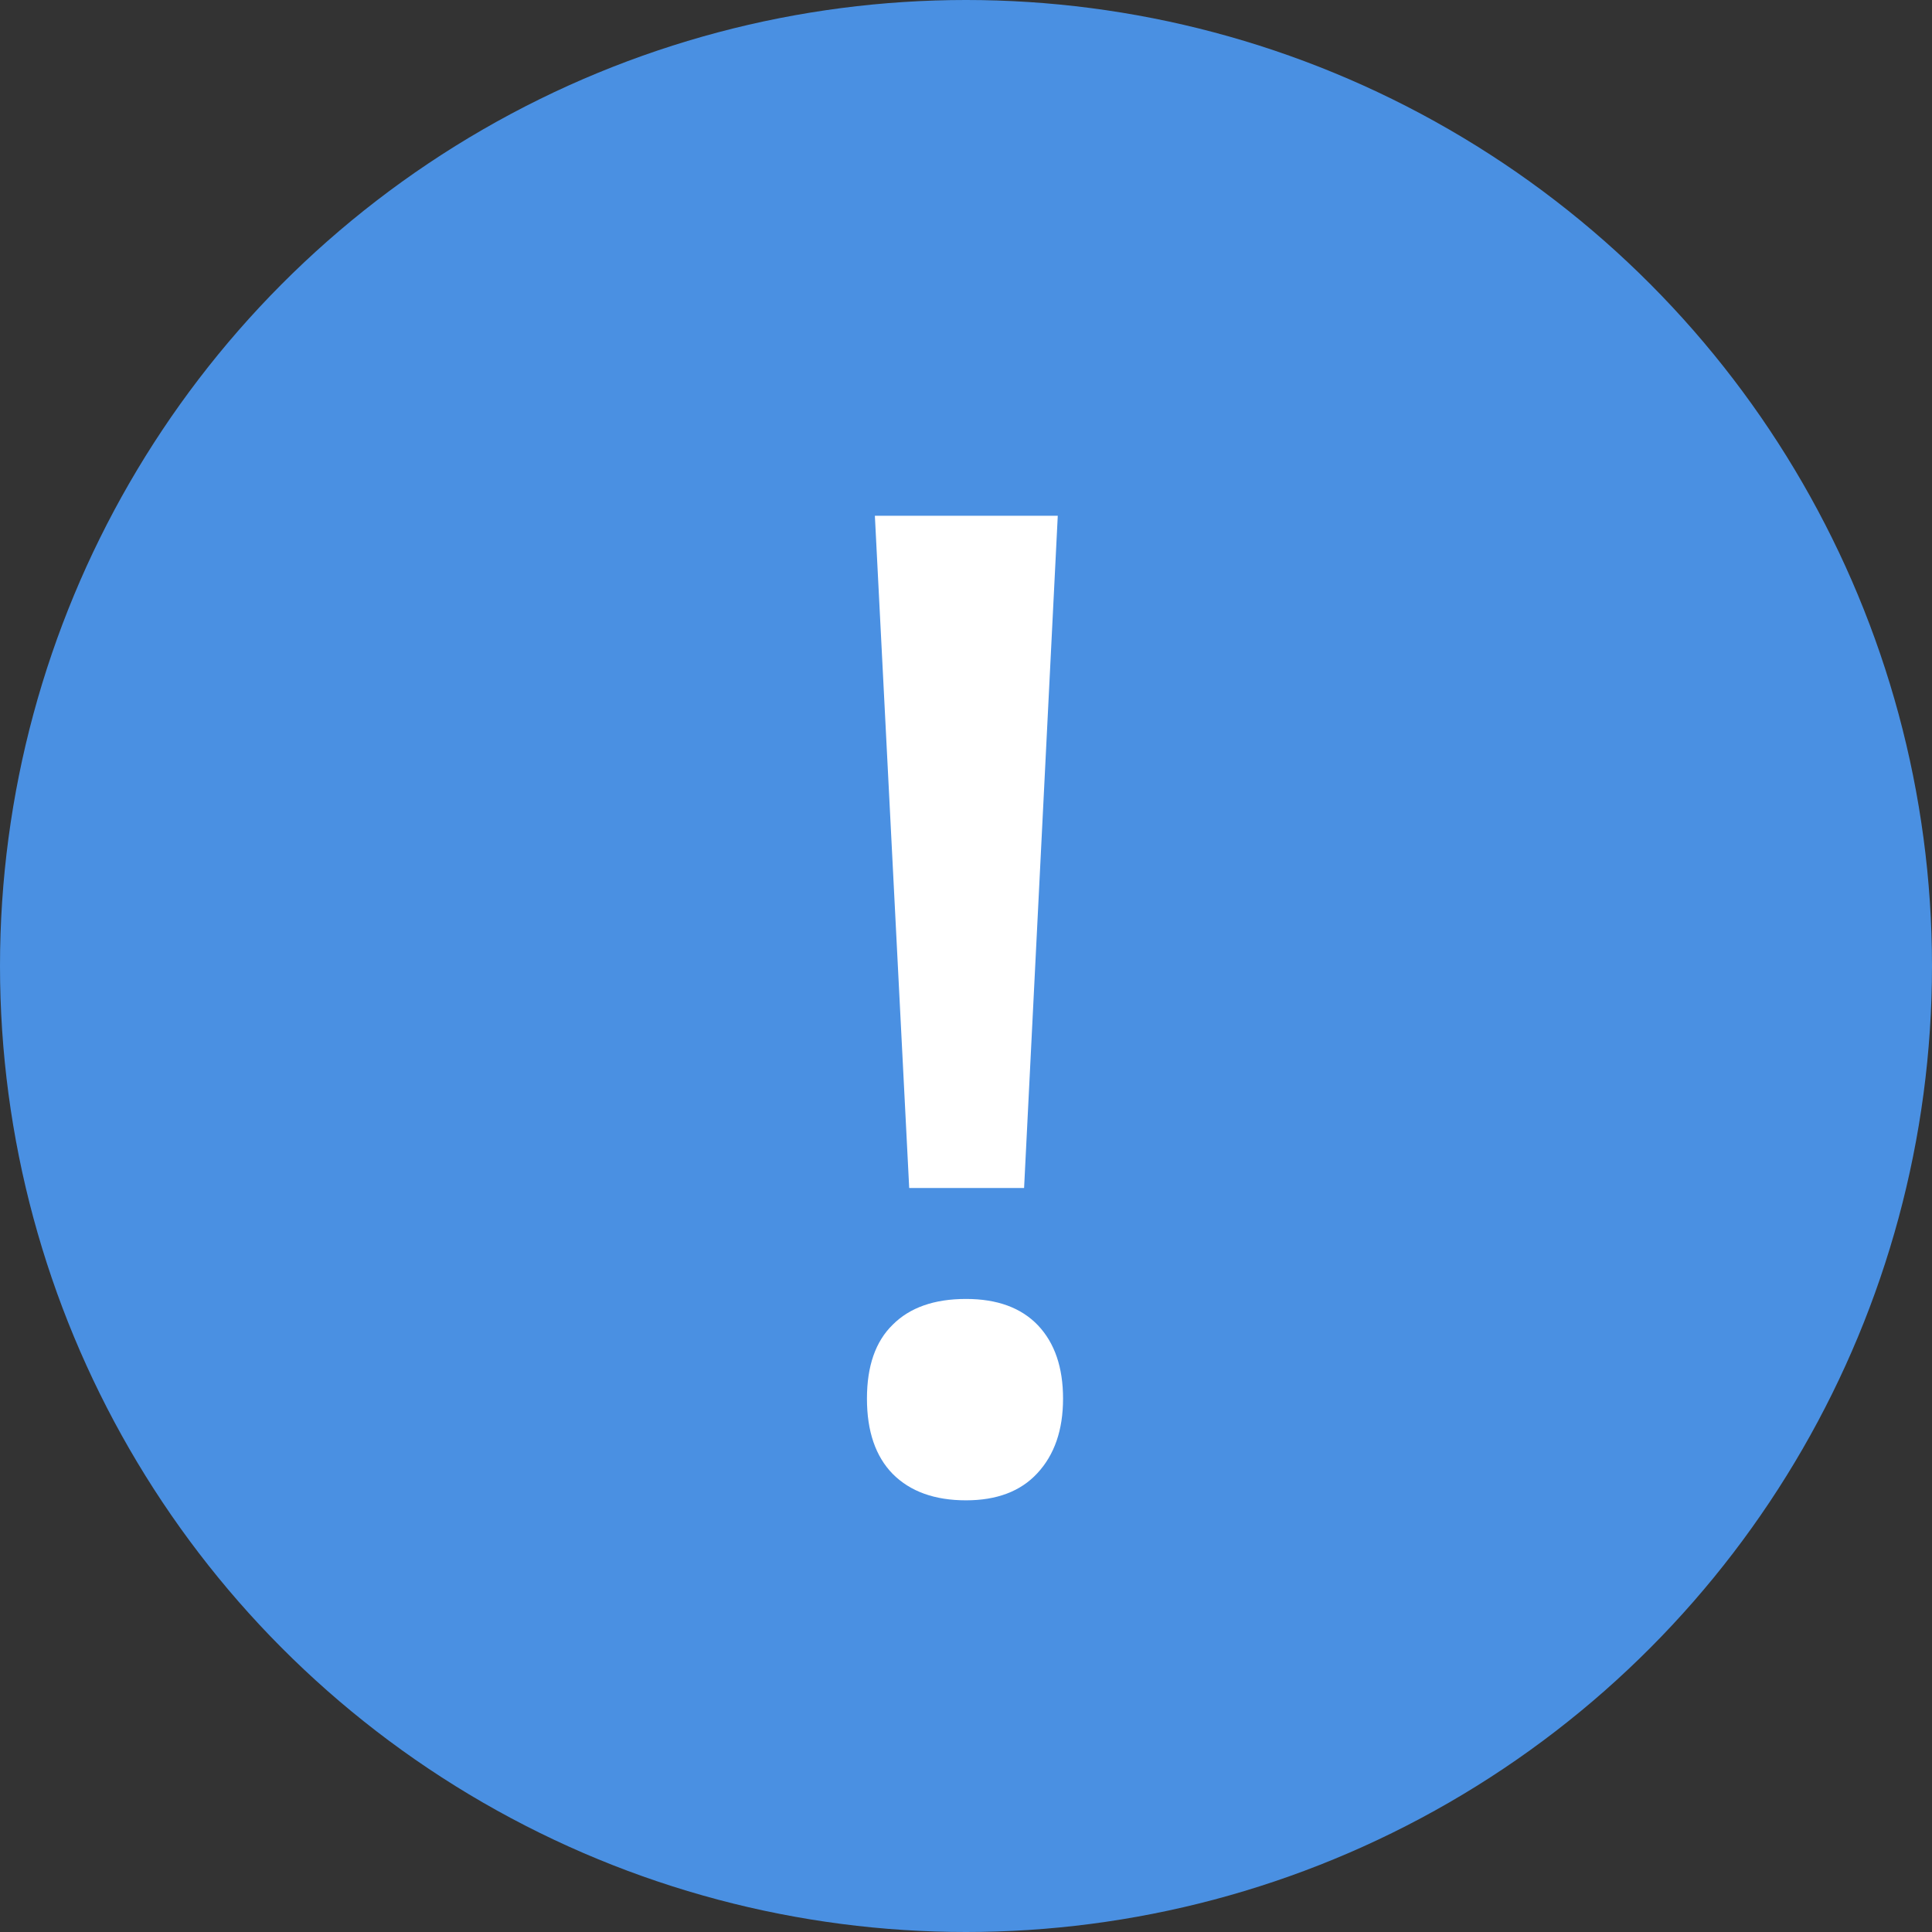 <svg width="30" height="30" viewBox="0 0 30 30" fill="none" xmlns="http://www.w3.org/2000/svg">
<rect x="0" y="0" width="30" height="30" fill="#333333" stroke="none"/>
<circle cx="15" cy="15" r="15" fill="#4A90E2"/>
<path d="M15.902 18.447H14.118L13.585 8.009H16.425L15.902 18.447ZM13.462 21.718C13.462 21.212 13.595 20.83 13.862 20.57C14.128 20.303 14.508 20.17 15 20.17C15.485 20.17 15.858 20.307 16.118 20.58C16.377 20.854 16.507 21.233 16.507 21.718C16.507 22.204 16.374 22.59 16.107 22.877C15.848 23.157 15.479 23.297 15 23.297C14.515 23.297 14.135 23.161 13.862 22.887C13.595 22.614 13.462 22.224 13.462 21.718Z" fill="white"/>
</svg>
